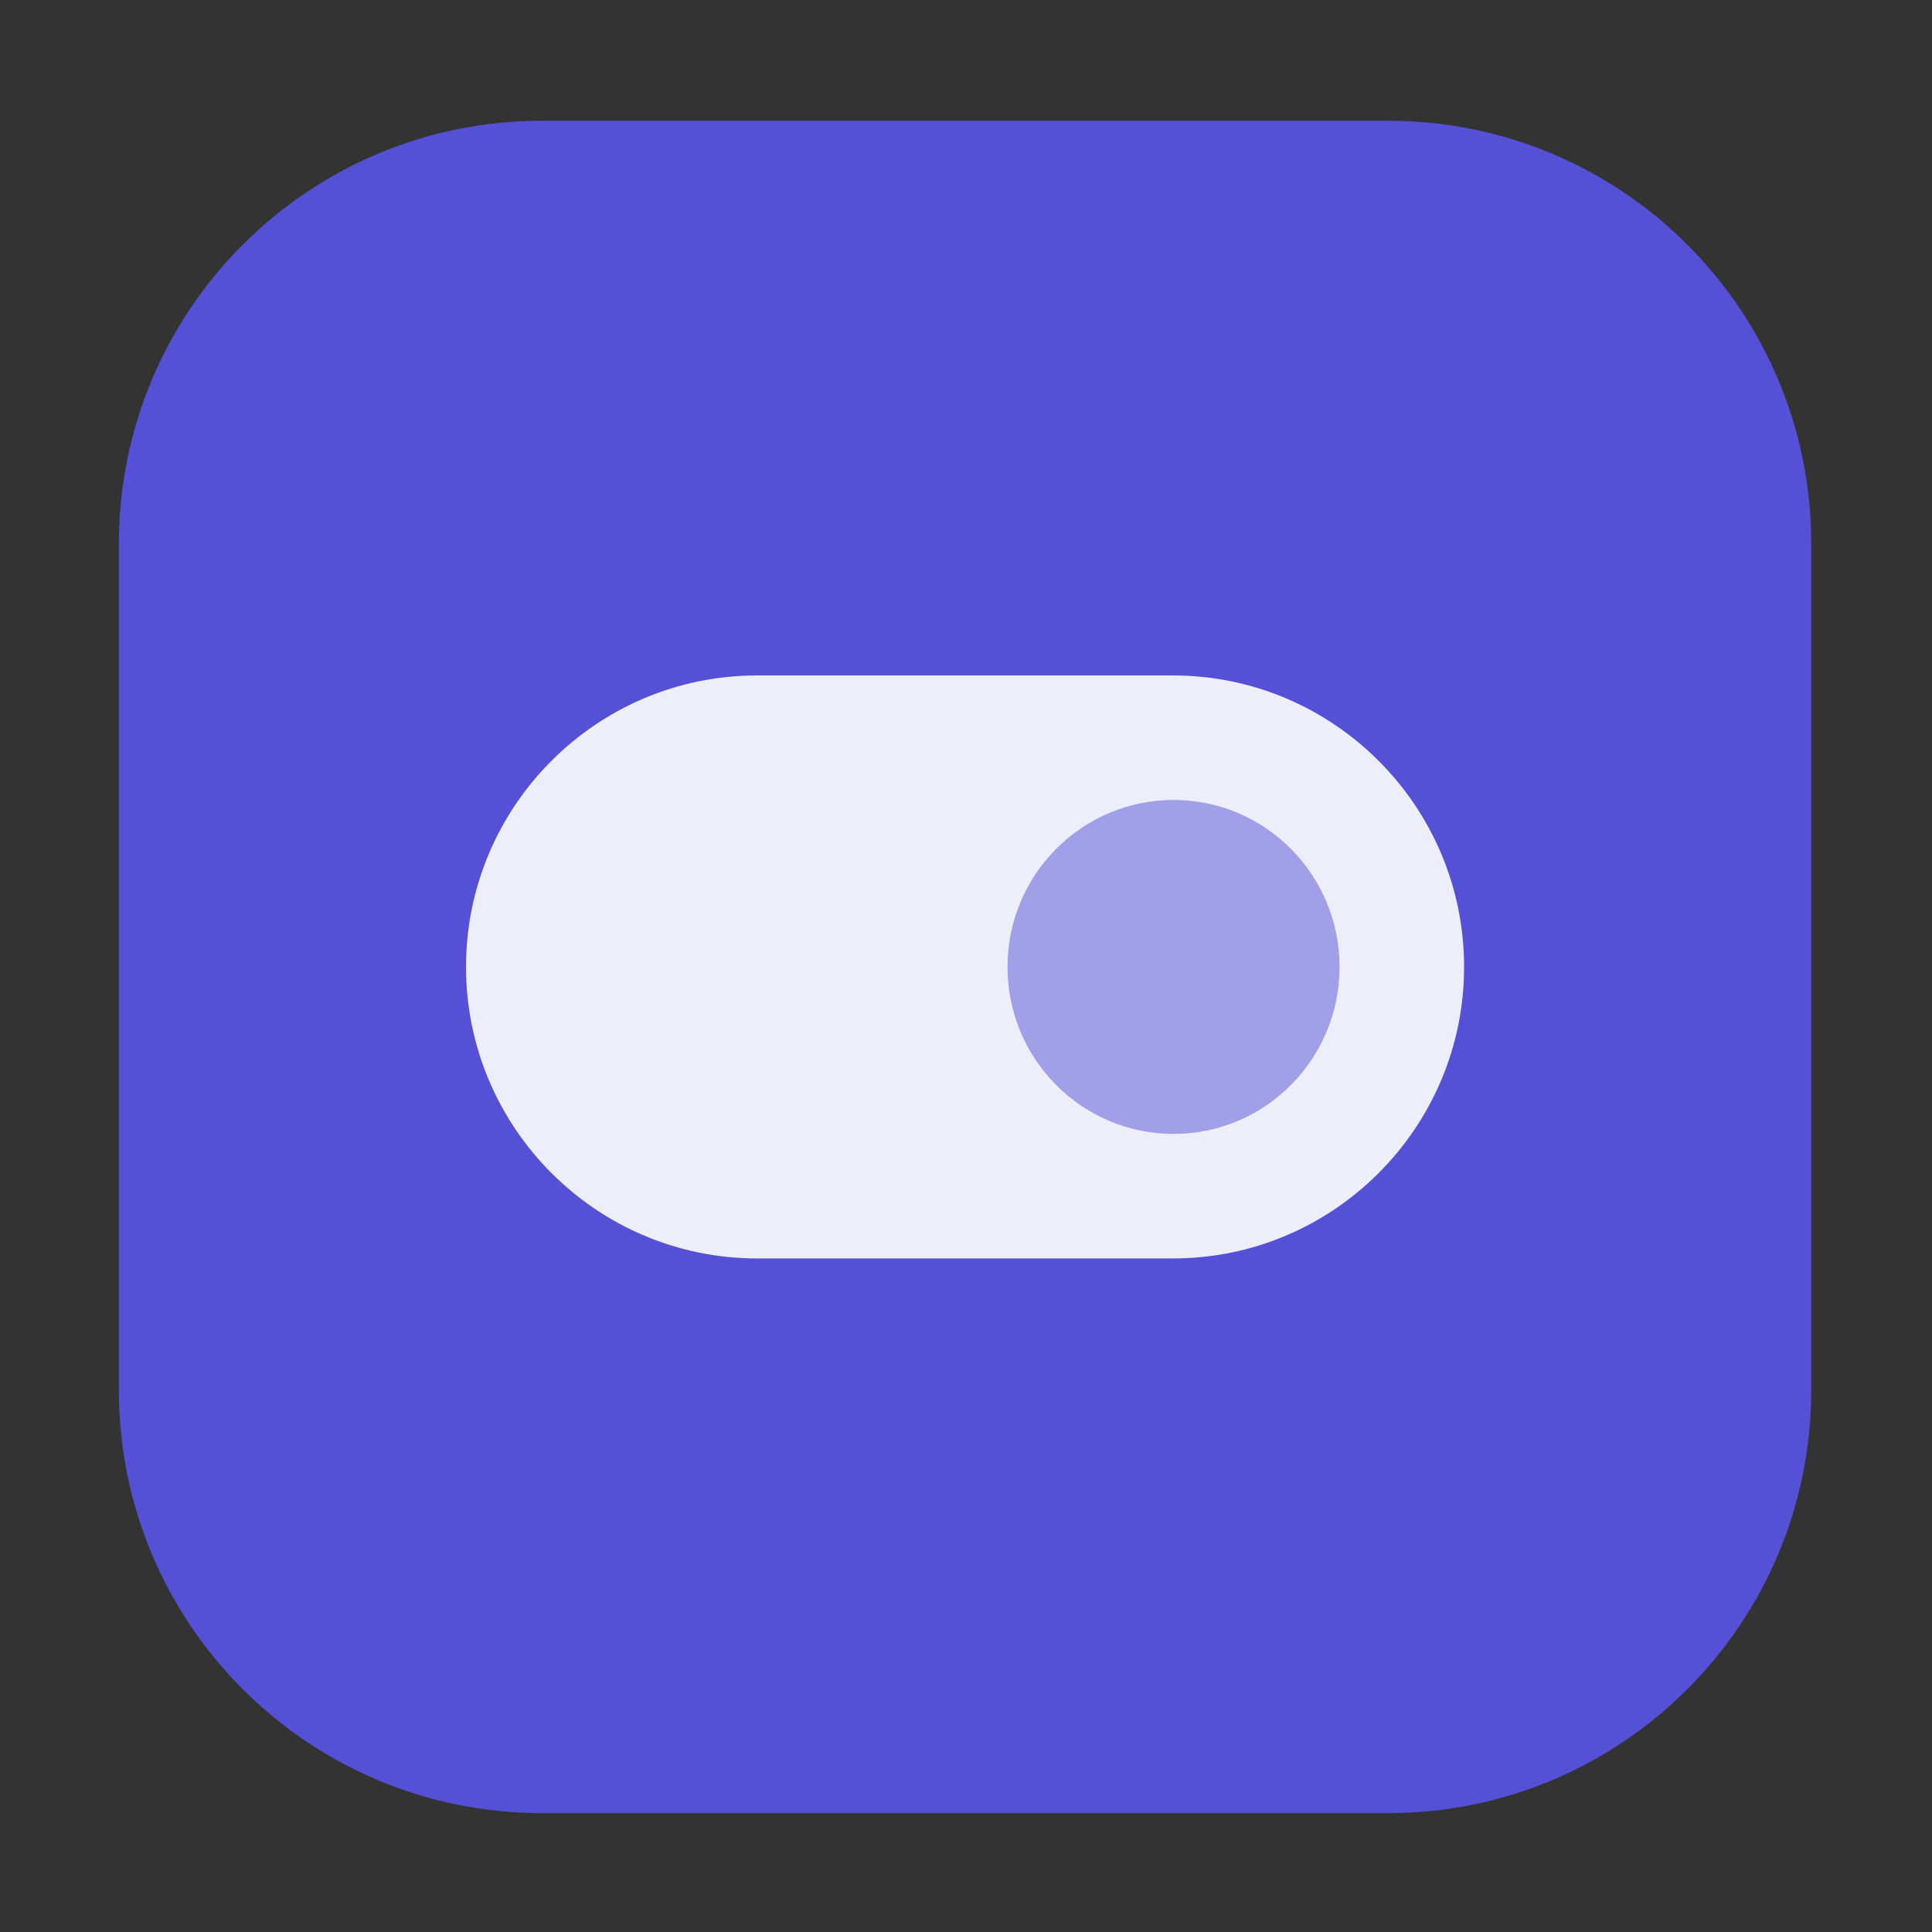 <svg width="1024" height="1024" viewBox="0 0 1024 1024" fill="none" xmlns="http://www.w3.org/2000/svg">
<rect x="0" y="0" width="1024" height="1024" fill="#333333" stroke="none"/>
<path d="M63 288.25C63 164.4 163.4 64 287.25 64H735.75C859.6 64 960 164.4 960 288.25V736.75C960 860.6 859.6 961 735.75 961H287.25C163.4 961 63 860.6 63 736.75V288.25Z" fill="#5451D6"/>
<path opacity="0.9" d="M247 512.5C247 597.679 316.233 667 401.302 667H621.73C706.767 667 776 597.679 776 512.5C776 427.321 706.767 358 621.698 358H401.27C316.233 358 247 427.321 247 512.5Z" fill="white"/>
<path opacity="0.5" d="M710 512.5C710 561.376 670.6 601 622 601C573.4 601 534 561.376 534 512.5C534 463.624 573.4 424 622 424C670.6 424 710 463.624 710 512.5Z" fill="#5451D6"/>
</svg>
